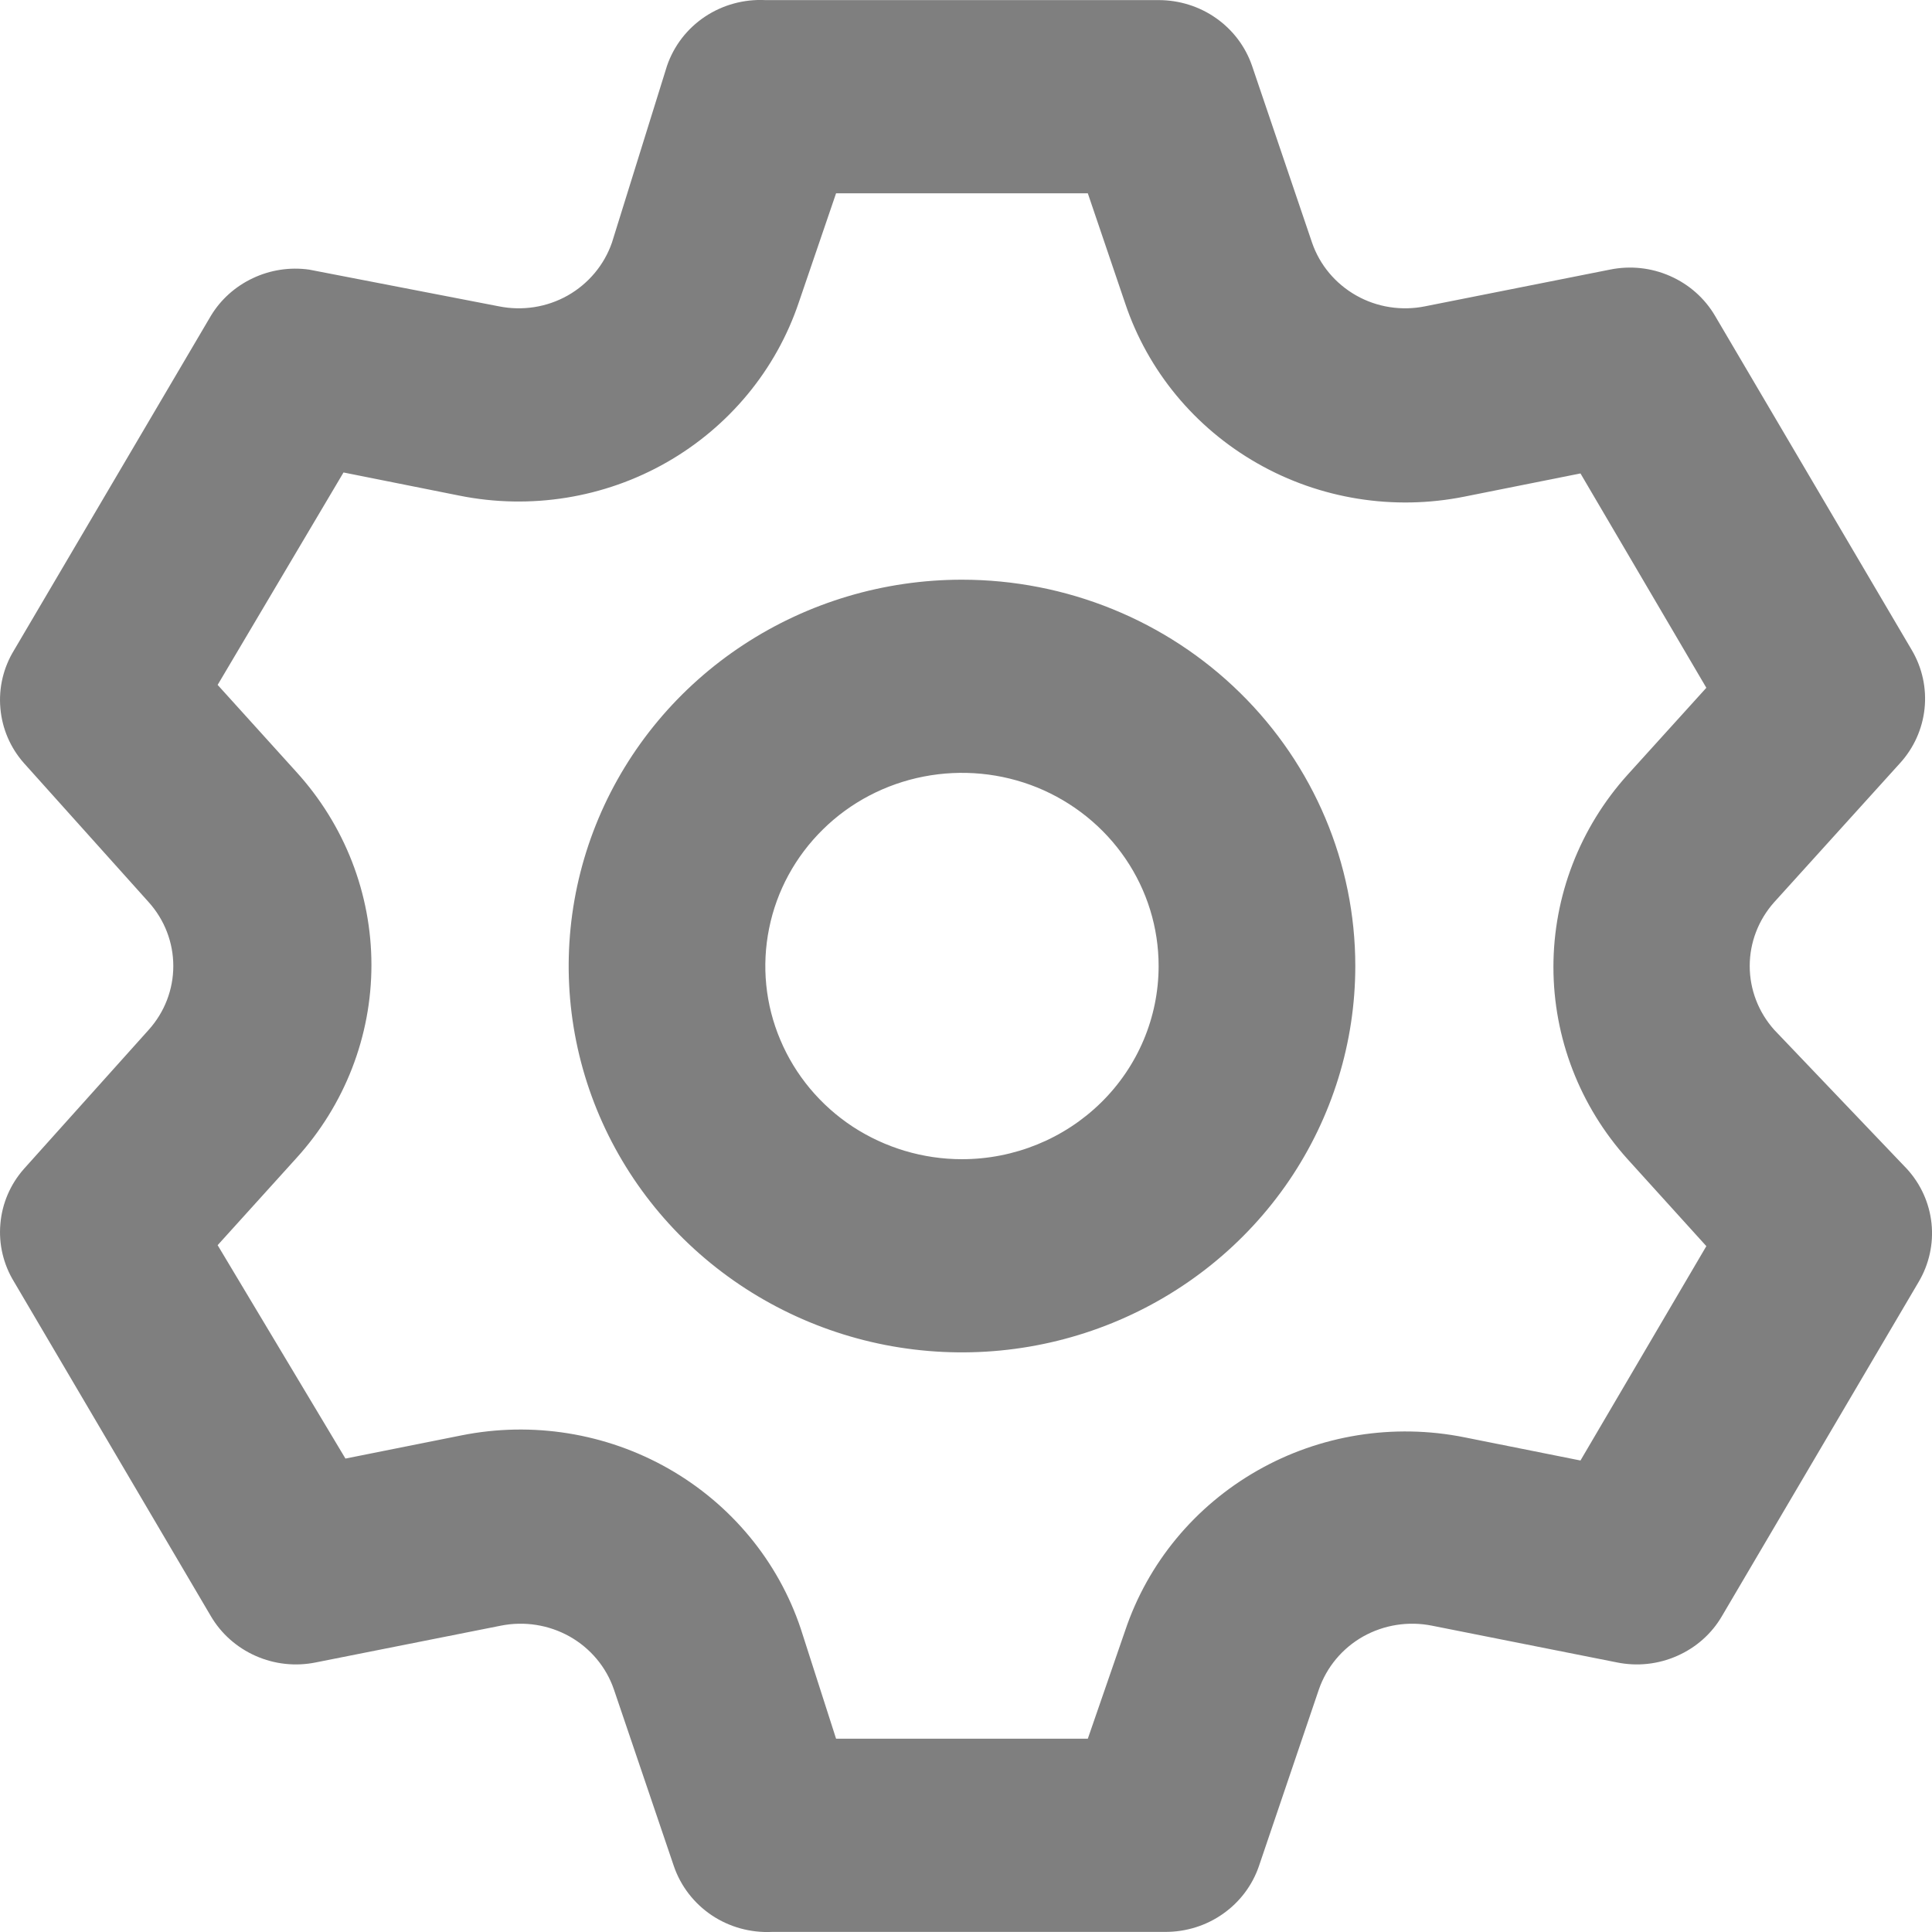 <svg width="20" height="20" viewBox="0 0 20 20" fill="none" xmlns="http://www.w3.org/2000/svg">
<path d="M18.366 10.66C18.203 10.477 18.113 10.243 18.113 10C18.113 9.757 18.203 9.523 18.366 9.34L19.669 7.9C19.812 7.743 19.901 7.545 19.923 7.335C19.945 7.125 19.899 6.913 19.791 6.73L17.755 3.271C17.648 3.088 17.485 2.944 17.29 2.858C17.094 2.771 16.876 2.748 16.666 2.791L14.752 3.171C14.509 3.22 14.255 3.181 14.04 3.059C13.824 2.937 13.661 2.742 13.582 2.511L12.961 0.681C12.893 0.483 12.763 0.31 12.589 0.188C12.416 0.066 12.207 0.001 11.994 0.001H7.923C7.701 -0.01 7.481 0.05 7.297 0.173C7.113 0.296 6.976 0.474 6.905 0.681L6.335 2.511C6.255 2.742 6.092 2.937 5.877 3.059C5.661 3.181 5.408 3.22 5.164 3.171L3.2 2.791C3.001 2.763 2.798 2.794 2.617 2.88C2.436 2.965 2.284 3.101 2.182 3.271L0.146 6.73C0.035 6.911 -0.015 7.121 0.004 7.332C0.022 7.542 0.107 7.741 0.248 7.9L1.54 9.34C1.704 9.523 1.794 9.757 1.794 10C1.794 10.243 1.704 10.477 1.54 10.66L0.248 12.1C0.107 12.259 0.022 12.458 0.004 12.668C-0.015 12.879 0.035 13.089 0.146 13.27L2.182 16.729C2.289 16.912 2.452 17.056 2.647 17.142C2.843 17.229 3.061 17.252 3.271 17.209L5.184 16.829C5.428 16.78 5.681 16.82 5.897 16.941C6.113 17.063 6.276 17.258 6.355 17.489L6.976 19.319C7.047 19.526 7.185 19.704 7.368 19.827C7.552 19.95 7.772 20.01 7.994 19.999H12.065C12.279 19.999 12.487 19.934 12.66 19.812C12.834 19.69 12.964 19.517 13.032 19.319L13.653 17.489C13.733 17.258 13.895 17.063 14.111 16.941C14.327 16.82 14.58 16.78 14.824 16.829L16.737 17.209C16.947 17.252 17.165 17.229 17.361 17.142C17.557 17.056 17.72 16.912 17.826 16.729L19.862 13.27C19.97 13.087 20.017 12.875 19.995 12.665C19.973 12.455 19.884 12.257 19.74 12.1L18.366 10.66ZM16.849 12L17.664 12.9L16.361 15.119L15.16 14.879C14.427 14.732 13.664 14.854 13.017 15.223C12.369 15.592 11.882 16.181 11.648 16.879L11.261 17.999H8.655L8.289 16.859C8.055 16.161 7.568 15.572 6.92 15.203C6.273 14.835 5.51 14.712 4.777 14.859L3.576 15.099L2.253 12.89L3.067 11.99C3.568 11.44 3.845 10.728 3.845 9.99C3.845 9.252 3.568 8.54 3.067 7.99L2.253 7.09L3.556 4.891L4.757 5.131C5.49 5.278 6.253 5.156 6.9 4.787C7.547 4.418 8.034 3.829 8.269 3.131L8.655 2.001H11.261L11.648 3.141C11.882 3.839 12.369 4.428 13.017 4.797C13.664 5.166 14.427 5.288 15.16 5.141L16.361 4.901L17.664 7.12L16.849 8.02C16.354 8.569 16.081 9.277 16.081 10.01C16.081 10.743 16.354 11.451 16.849 12ZM9.958 6.001C9.153 6.001 8.366 6.235 7.696 6.675C7.027 7.114 6.505 7.739 6.197 8.469C5.889 9.2 5.808 10.004 5.965 10.78C6.122 11.556 6.51 12.269 7.079 12.828C7.649 13.387 8.374 13.768 9.164 13.923C9.954 14.077 10.772 13.998 11.516 13.695C12.26 13.392 12.896 12.88 13.344 12.222C13.791 11.564 14.03 10.791 14.03 10C14.03 8.939 13.601 7.922 12.837 7.172C12.074 6.422 11.038 6.001 9.958 6.001ZM9.958 12C9.556 12 9.162 11.882 8.827 11.663C8.493 11.443 8.232 11.131 8.078 10.765C7.923 10.4 7.883 9.998 7.962 9.61C8.04 9.222 8.234 8.866 8.519 8.586C8.803 8.306 9.166 8.116 9.561 8.039C9.956 7.962 10.365 8.001 10.737 8.152C11.109 8.304 11.427 8.56 11.651 8.889C11.875 9.218 11.994 9.604 11.994 10C11.994 10.53 11.78 11.039 11.398 11.414C11.016 11.789 10.498 12 9.958 12Z" fill="black" fill-opacity="0.5"/>
</svg>
